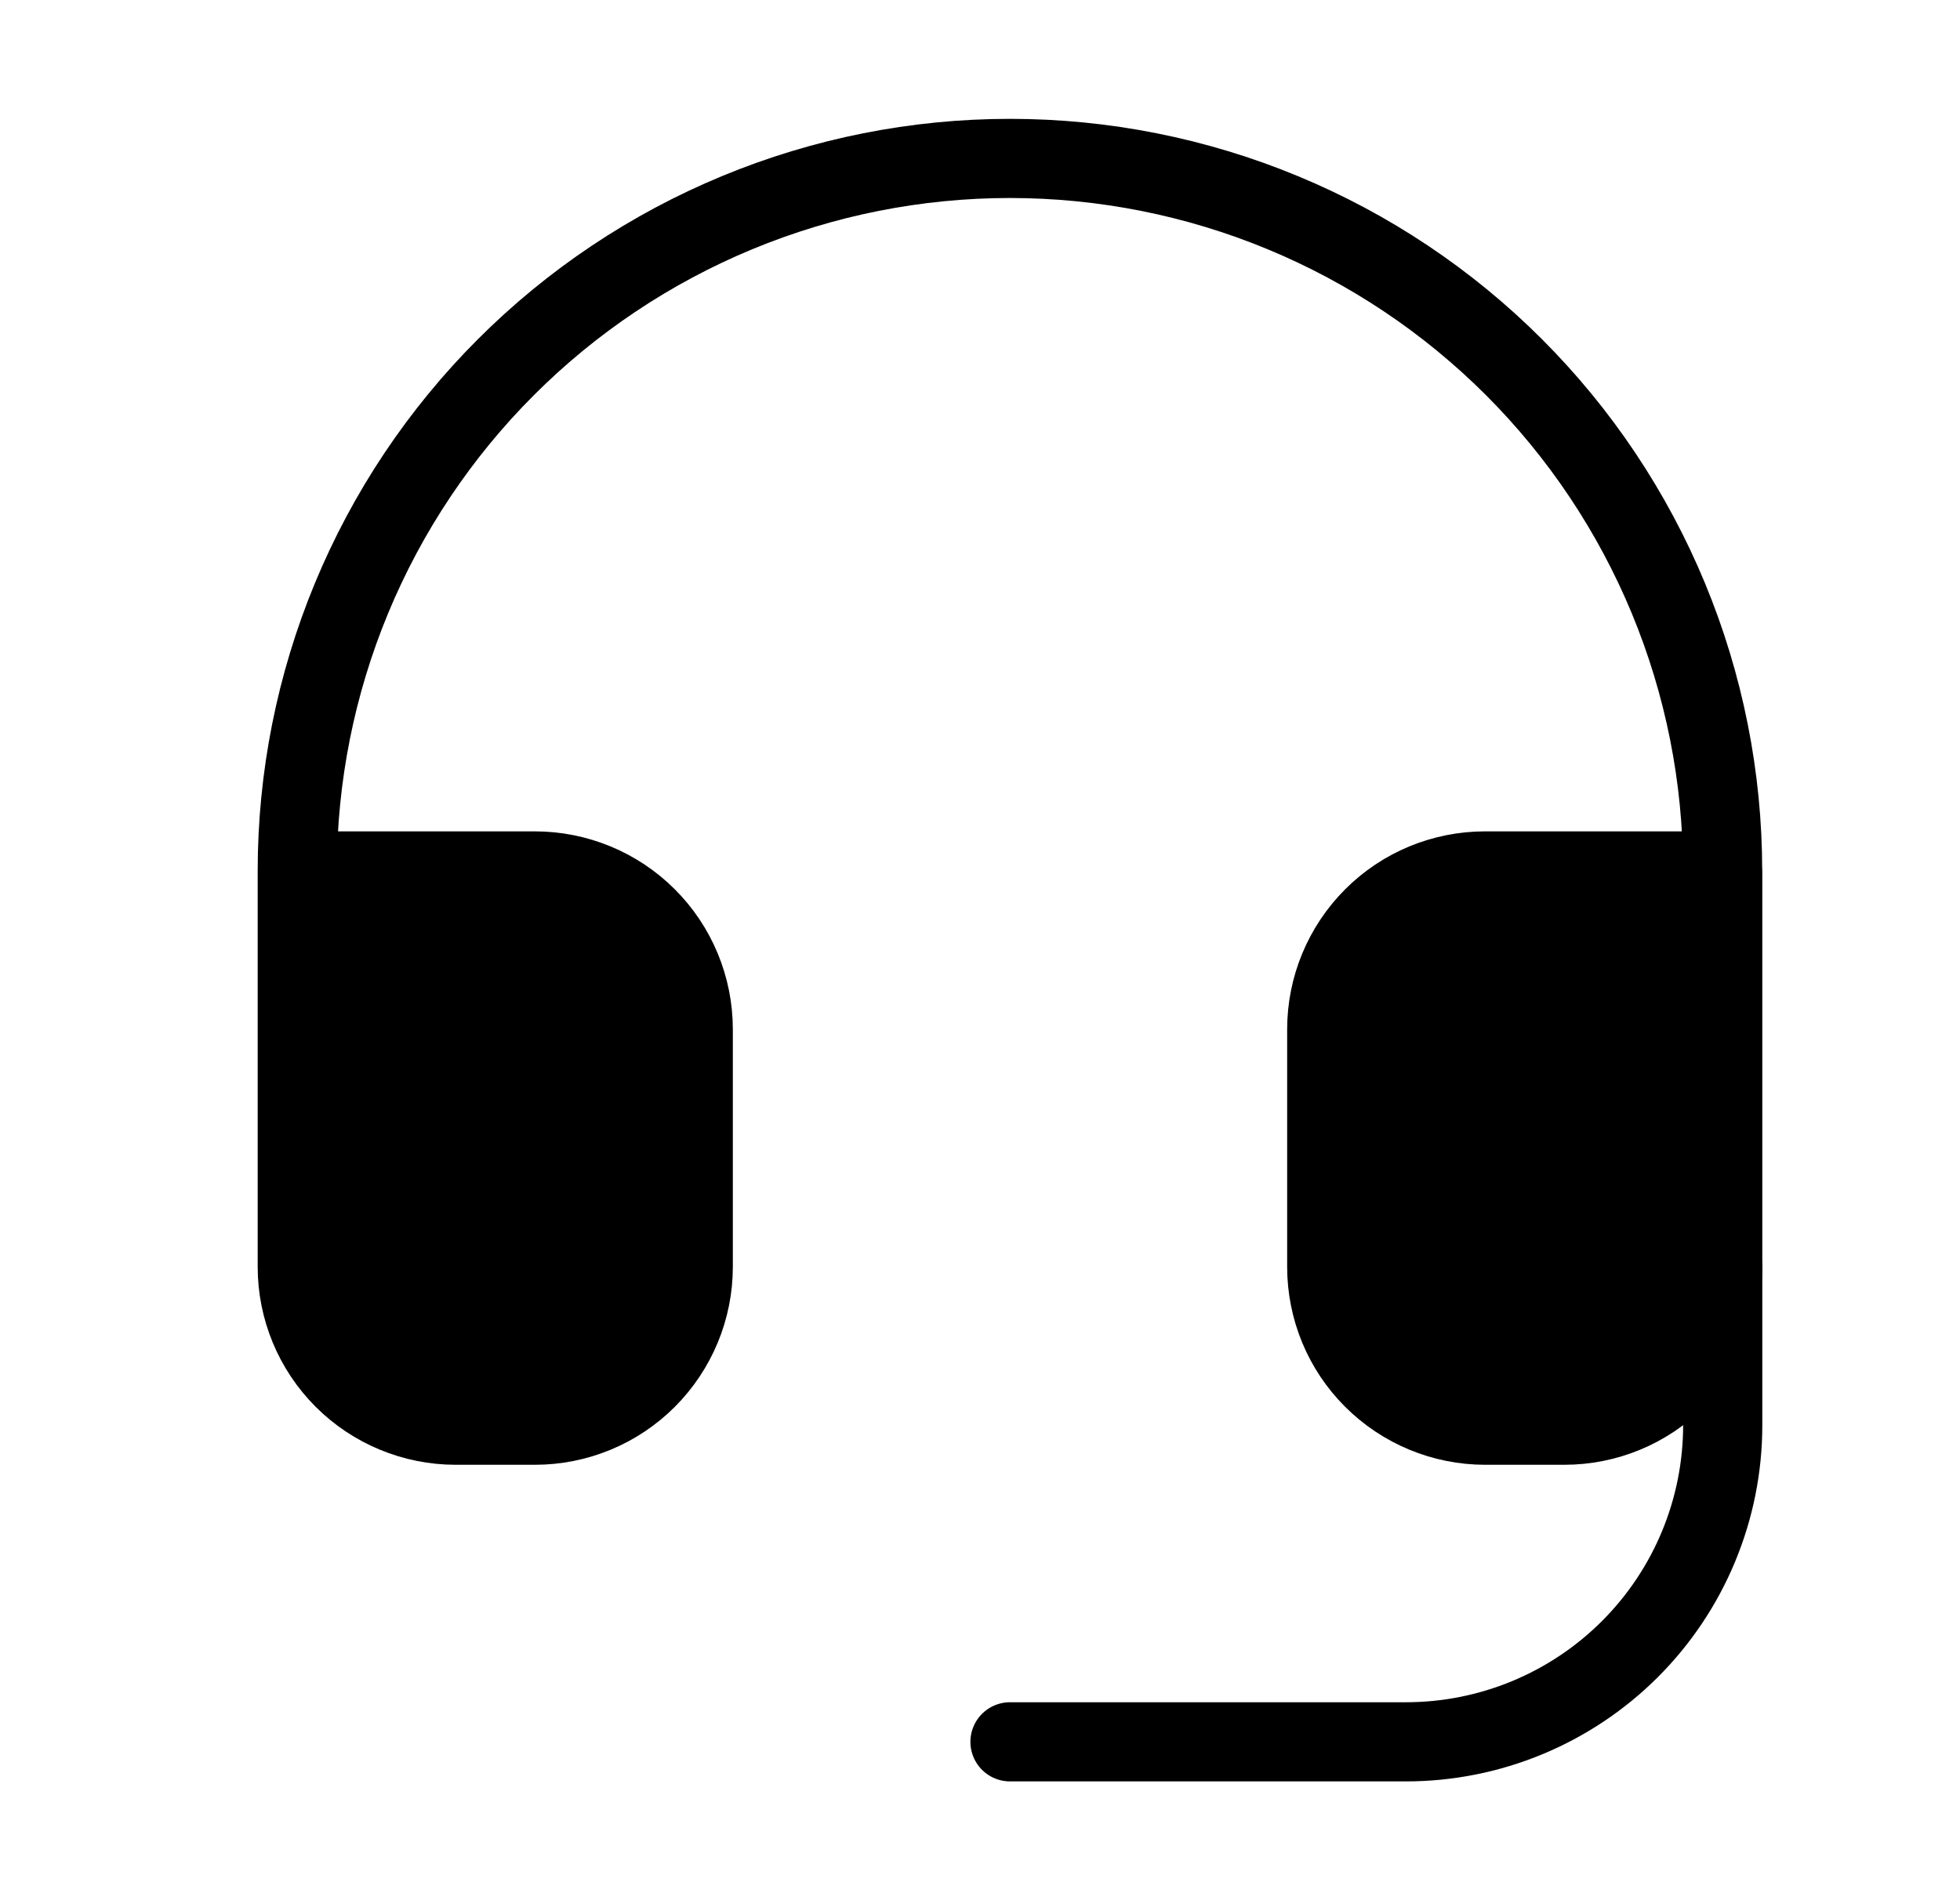 <!-- Generated by IcoMoon.io -->
<svg version="1.1" xmlns="http://www.w3.org/2000/svg" width="33" height="32" viewBox="0 0 33 32">
<path fill="none" stroke-linejoin="round" stroke-linecap="round" stroke-miterlimit="4" stroke-width="1.333" stroke="#000" d="M5.005 14.667h4c0.707 0 1.386 0.281 1.886 0.781s0.781 1.178 0.781 1.886v4c0 0.707-0.281 1.385-0.781 1.886s-1.178 0.781-1.886 0.781h-1.333c-0.707 0-1.386-0.281-1.886-0.781s-0.781-1.178-0.781-1.886v-6.667zM5.005 14.667c0-1.576 0.31-3.136 0.913-4.592s1.487-2.779 2.601-3.893c1.114-1.114 2.437-1.998 3.893-2.601s3.016-0.913 4.592-0.913c1.576 0 3.136 0.31 4.592 0.913s2.779 1.487 3.893 2.601c1.114 1.114 1.998 2.437 2.601 3.893s0.913 3.016 0.913 4.592M29.005 14.667v6.667c0 0.707-0.281 1.385-0.781 1.886s-1.178 0.781-1.886 0.781h-1.333c-0.707 0-1.385-0.281-1.886-0.781s-0.781-1.178-0.781-1.886v-4c0-0.707 0.281-1.385 0.781-1.886s1.178-0.781 1.886-0.781h4z"></path>
<path fill="none" stroke-linejoin="round" stroke-linecap="round" stroke-miterlimit="4" stroke-width="1.333" stroke="#000" d="M29.005 21.333v2.667c0 1.415-0.562 2.771-1.562 3.771s-2.357 1.562-3.771 1.562h-6.667"></path>
<path d="M5.005 14.667h4c0.707 0 1.386 0.281 1.886 0.781s0.781 1.178 0.781 1.886v4c0 0.707-0.281 1.385-0.781 1.886s-1.178 0.781-1.886 0.781h-1.333c-0.707 0-1.386-0.281-1.886-0.781s-0.781-1.178-0.781-1.886v-6.667zM29.005 14.667v6.667c0 0.707-0.281 1.385-0.781 1.886s-1.178 0.781-1.886 0.781h-1.333c-0.707 0-1.385-0.281-1.886-0.781s-0.781-1.178-0.781-1.886v-4c0-0.707 0.281-1.385 0.781-1.886s1.178-0.781 1.886-0.781h4z"></path>
</svg>

